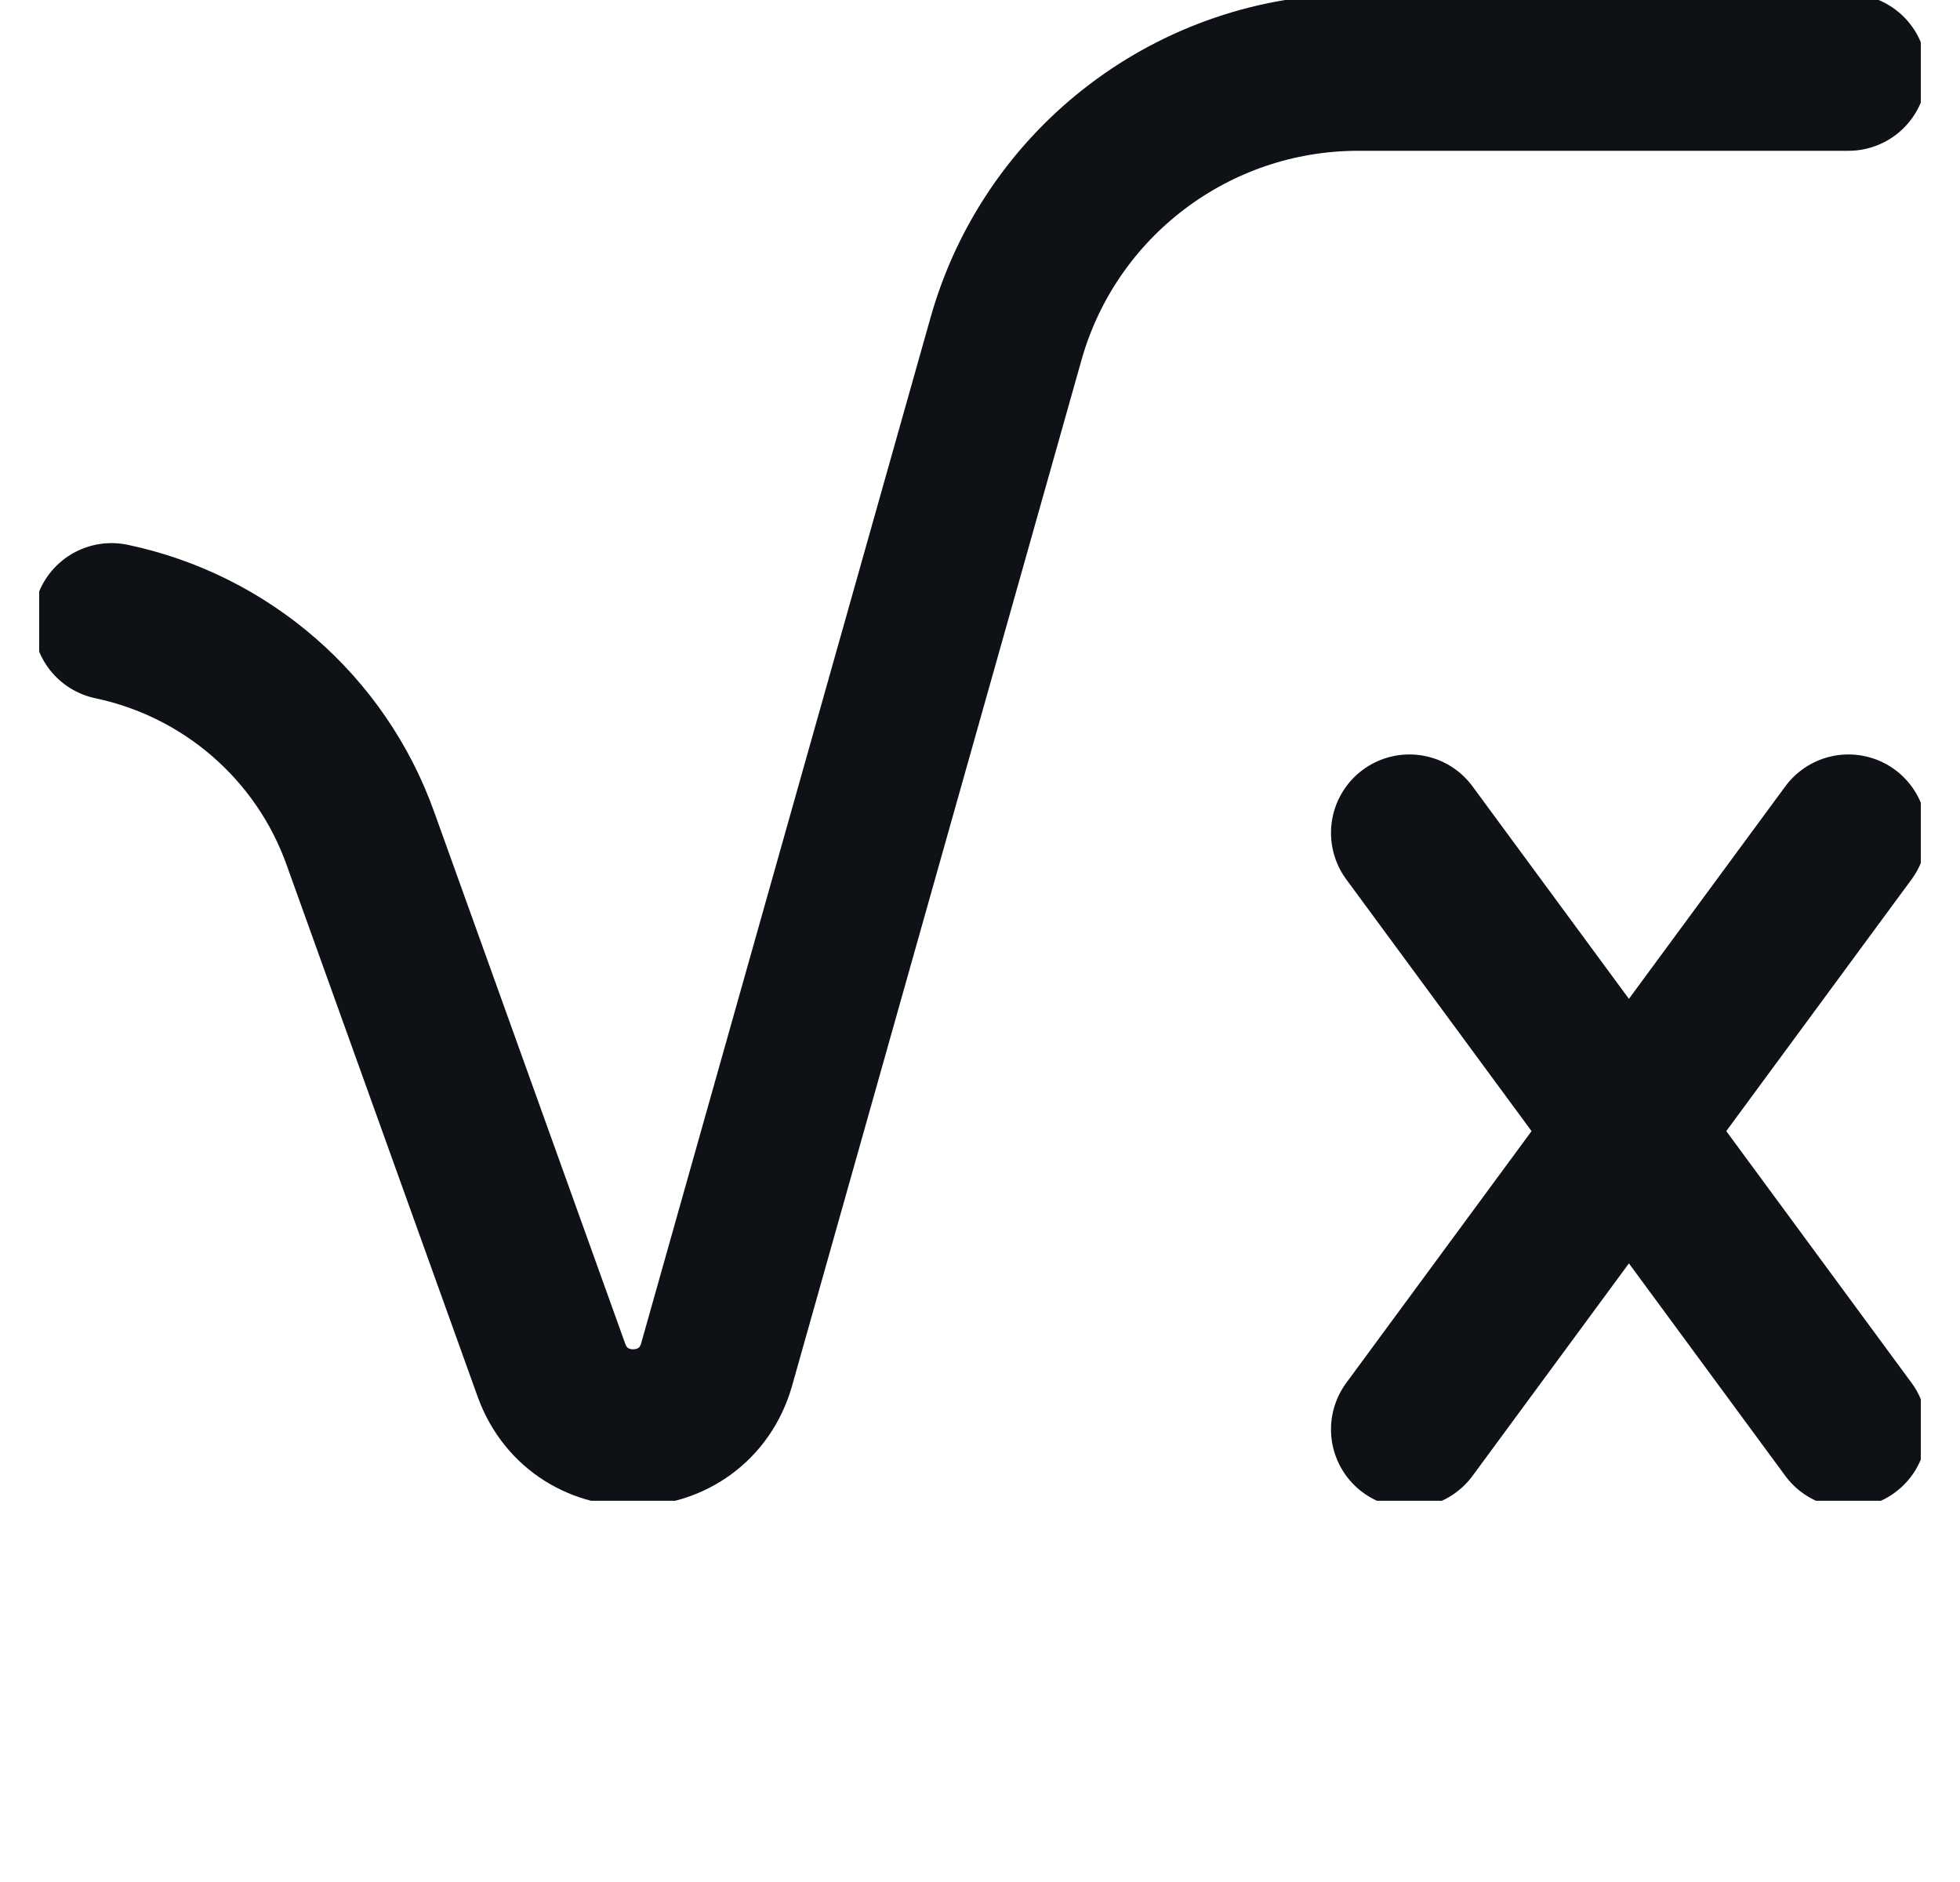 <svg width="25" height="24" viewBox="0 0 25 24" fill="none" xmlns="http://www.w3.org/2000/svg">
<g clip-path="url(#clip0_2121_3917)">
<g clip-path="url(#clip1_2121_3917)">
<path d="M23.577 0.923H17.324C15.232 0.923 13.398 2.314 12.832 4.32L9.14 17.403C8.844 18.437 7.404 18.486 7.035 17.477L4.598 10.695C4.094 9.28 2.887 8.234 1.423 7.926" stroke="#0E1116" stroke-width="2" stroke-linecap="round" stroke-linejoin="round"/>
<path d="M17.977 10.621L23.577 18.228" stroke="#0E1116" stroke-width="2" stroke-linecap="round" stroke-linejoin="round"/>
<path d="M23.577 10.621L17.977 18.228" stroke="#0E1116" stroke-width="2" stroke-linecap="round" stroke-linejoin="round"/>
</g>
</g>
<defs>
<clipPath id="clip0_2121_3917">
<rect width="24" height="24" fill="white" transform="translate(0.5)"/>
</clipPath>
<clipPath id="clip1_2121_3917">
<rect width="24" height="19.139" fill="white" transform="translate(0.5)"/>
</clipPath>
</defs>
</svg>
